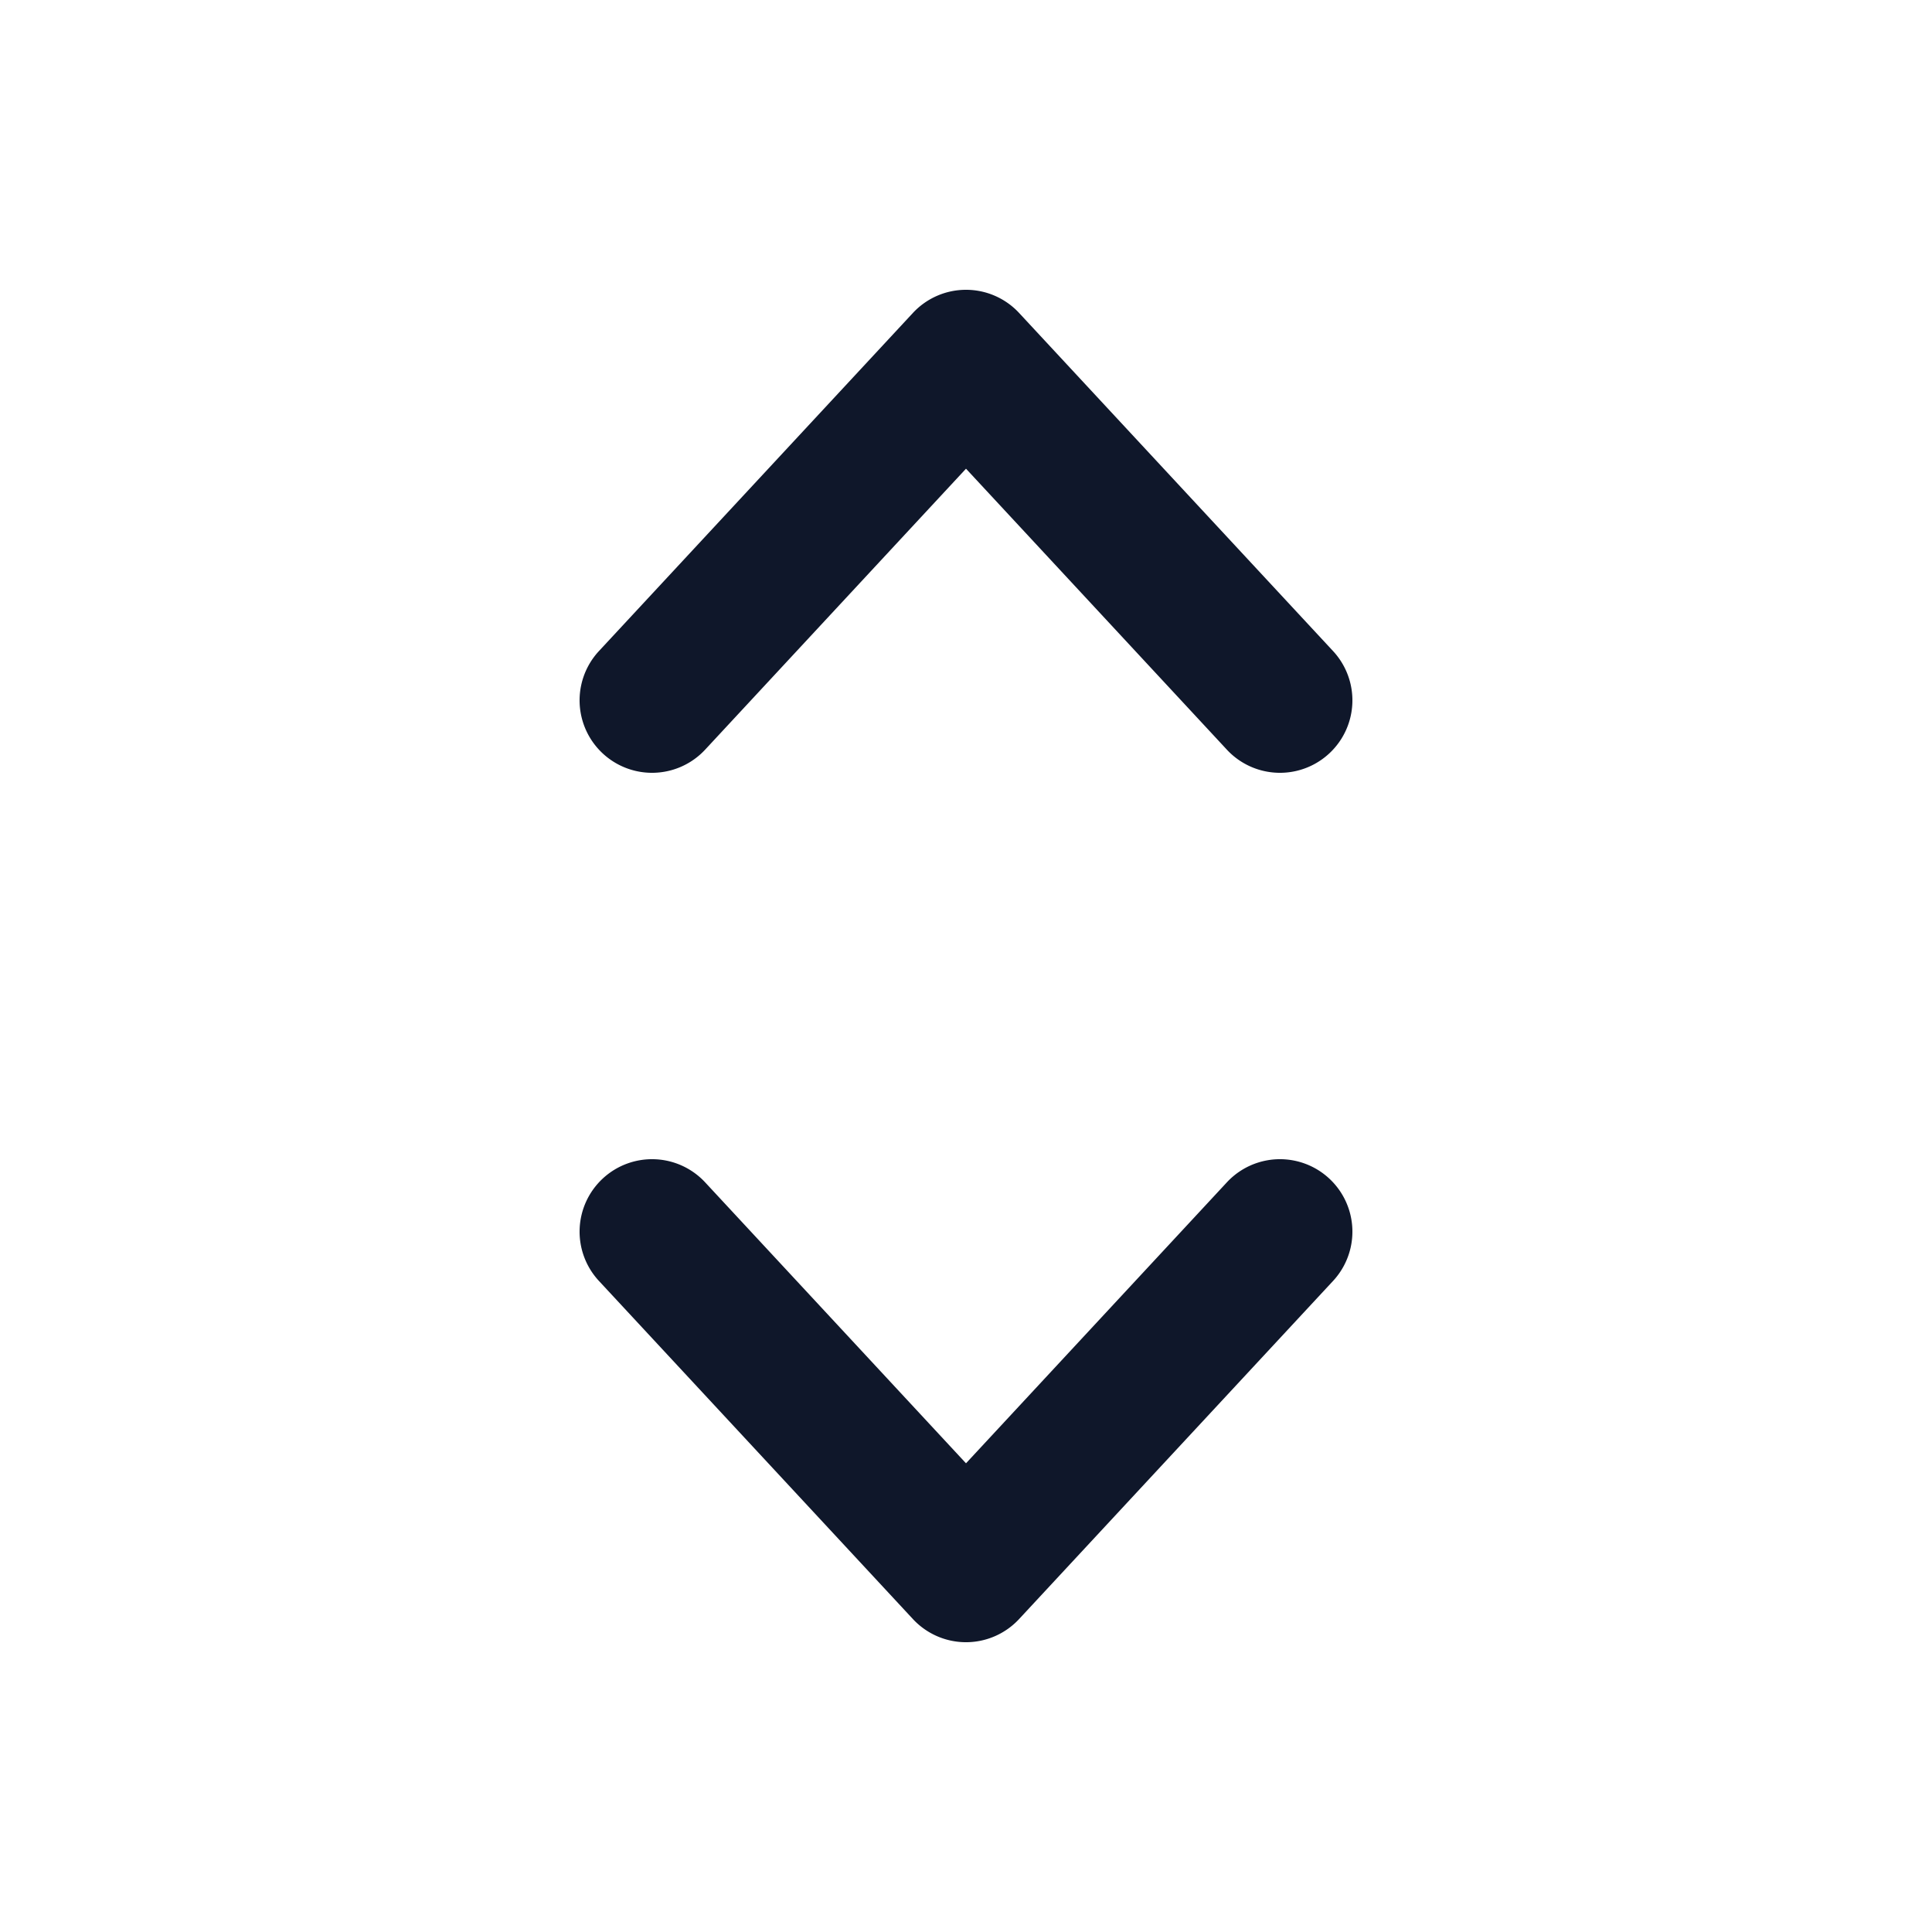 <svg width="20" height="20" fill="none" xmlns="http://www.w3.org/2000/svg"><path fill-rule="evenodd" clip-rule="evenodd" d="M10 3a.75.75 0 0 1 .55.24l3.25 3.5a.75.75 0 1 1-1.1 1.02L10 4.852 7.3 7.76a.75.75 0 0 1-1.1-1.02l3.25-3.5A.75.75 0 0 1 10 3Zm-3.76 9.2a.75.75 0 0 1 1.06.04l2.7 2.908 2.7-2.908a.75.75 0 1 1 1.1 1.02l-3.25 3.5a.75.75 0 0 1-1.1 0l-3.25-3.5a.75.75 0 0 1 .04-1.06Z" fill="#0F172A"/></svg>